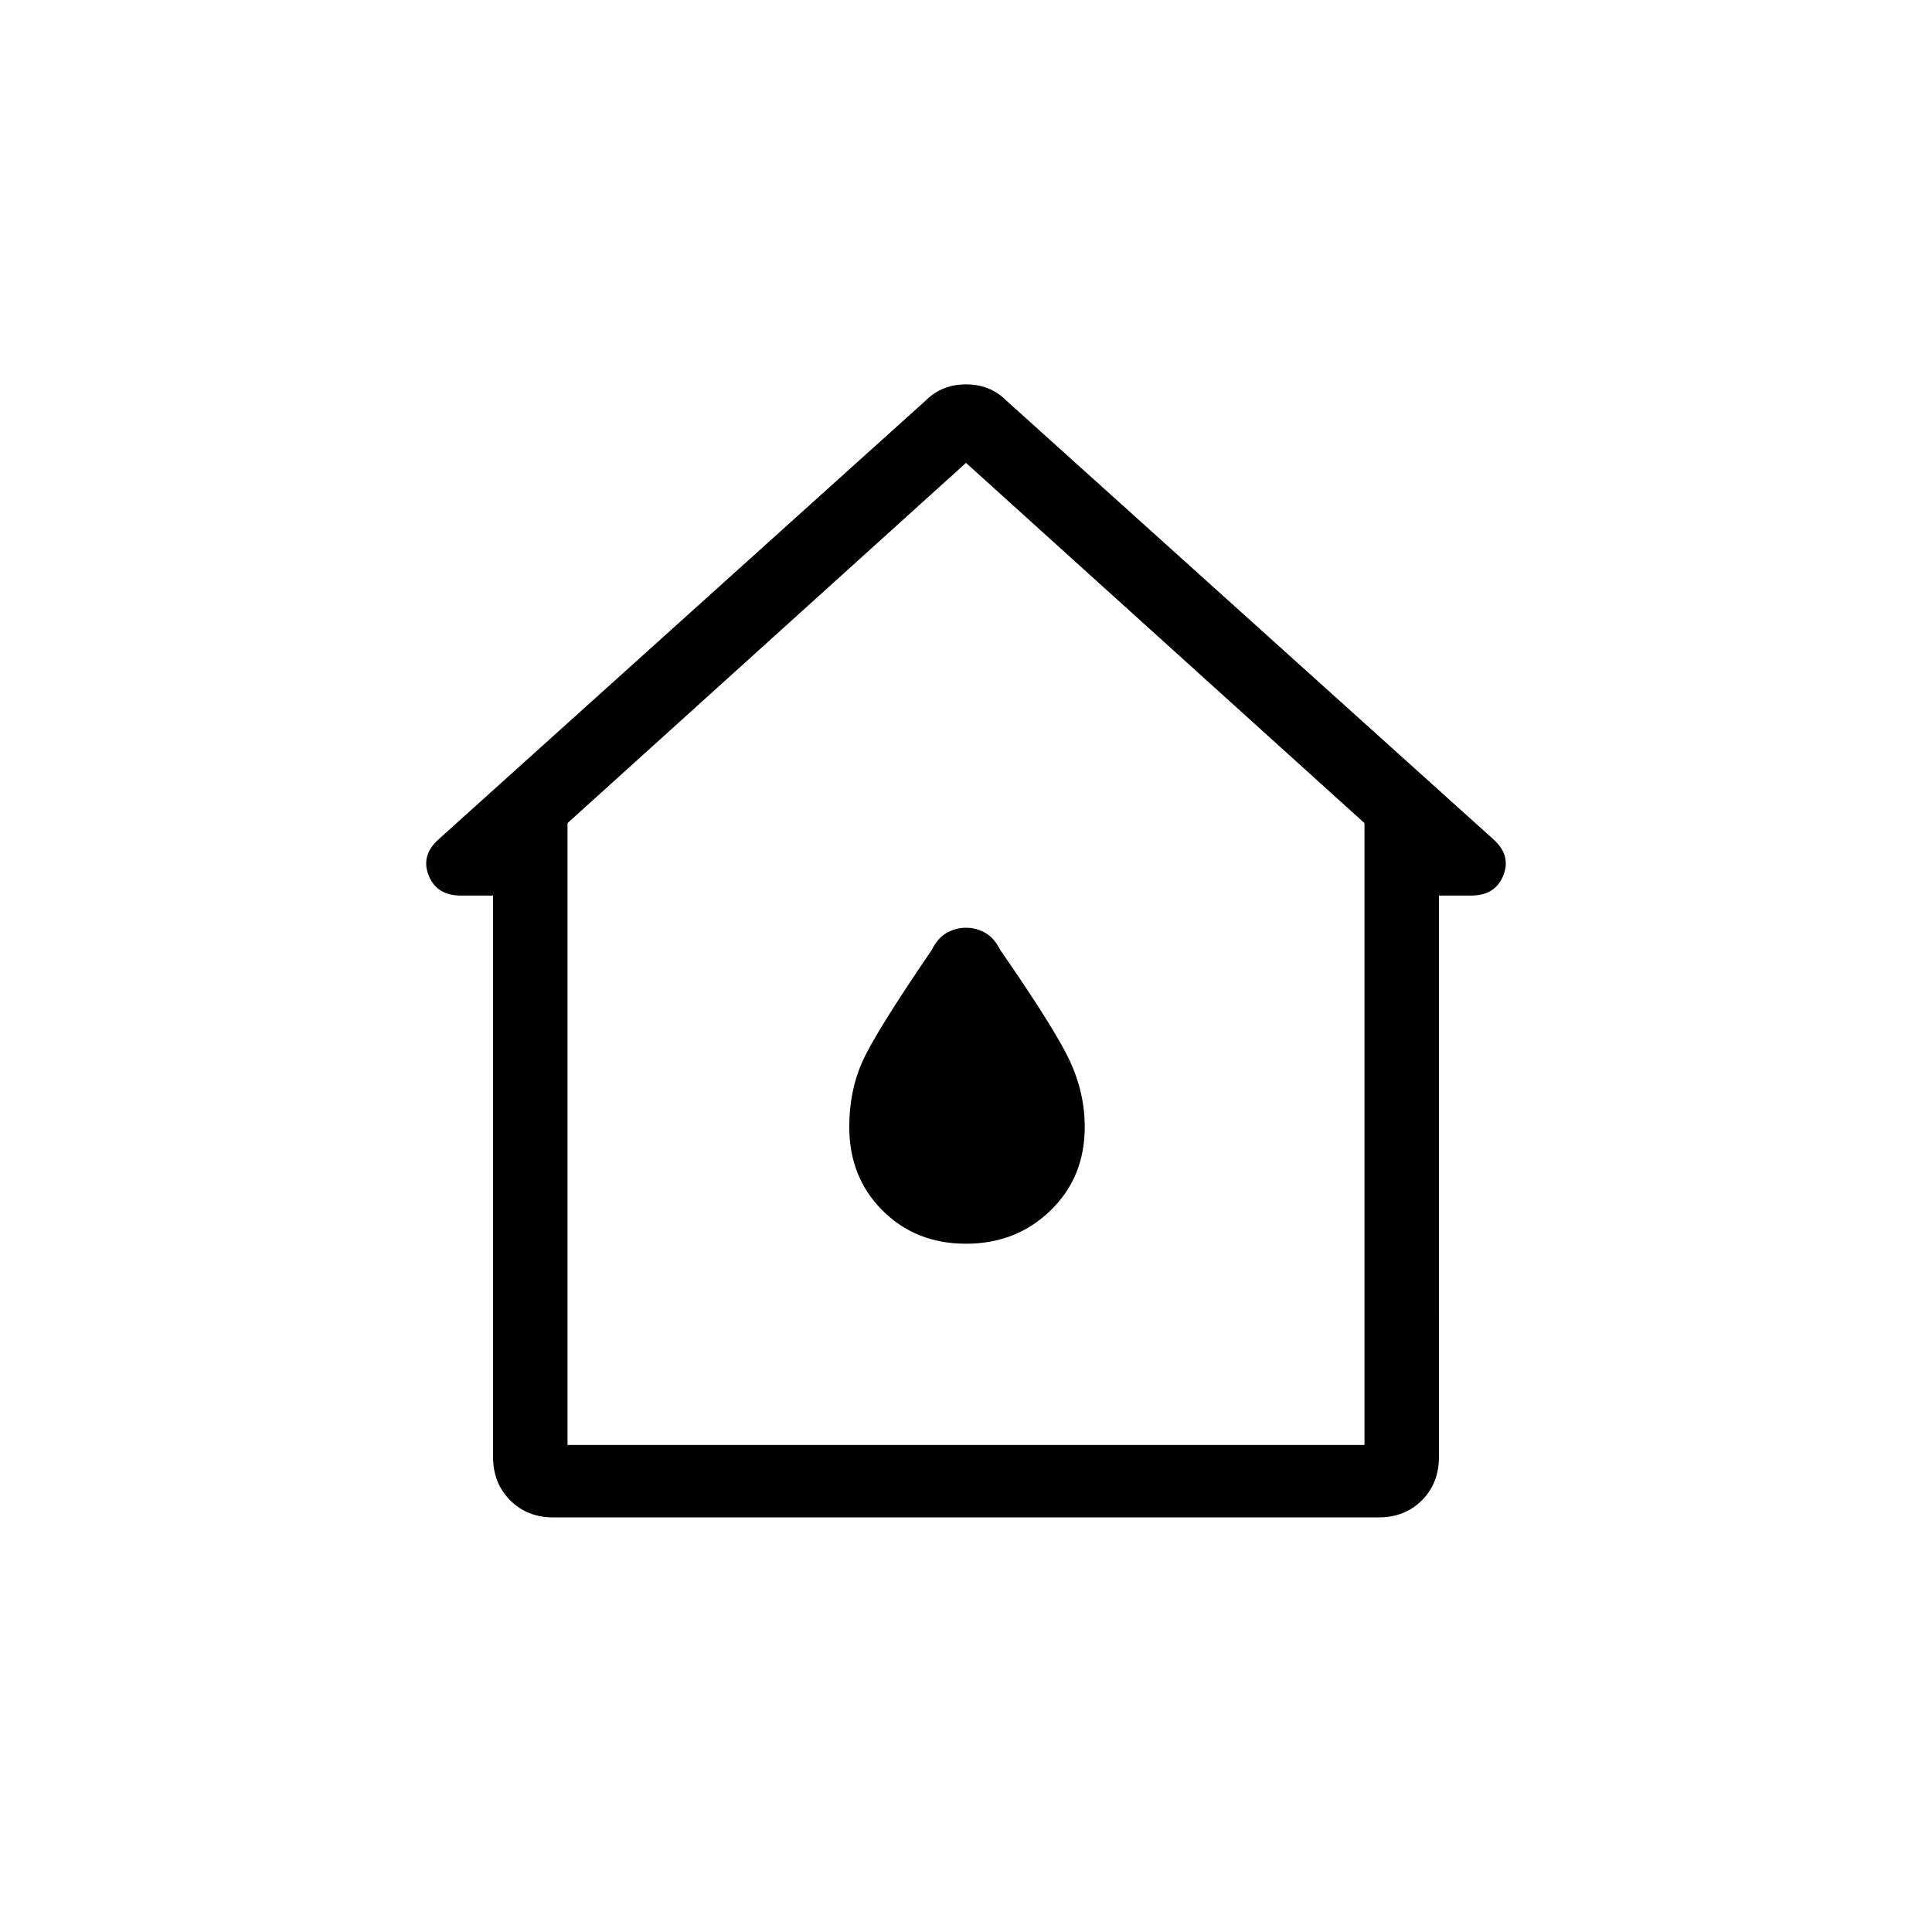 <svg xmlns="http://www.w3.org/2000/svg" height="24" width="24"><path d="M6.875 18.85q-.325 0-.537-.212-.213-.213-.213-.538v-6.975h-.4q-.3 0-.4-.25-.1-.25.125-.45l6.05-5.45q.2-.2.5-.2t.5.2l6.05 5.45q.225.2.125.45t-.4.25h-.4V18.1q0 .325-.212.538-.213.212-.538.212Zm.175-.9h9.9v-7.725L12 5.75l-4.95 4.475Zm4.95-6.1Zm0 3.6q.625 0 1.05-.413.425-.412.425-1.037 0-.425-.187-.825-.188-.4-.863-1.375-.075-.15-.187-.213-.113-.062-.238-.062-.125 0-.238.062-.112.063-.187.213-.7 1.025-.862 1.388-.163.362-.163.812 0 .625.413 1.037.412.413 1.037.413Z"/></svg>
